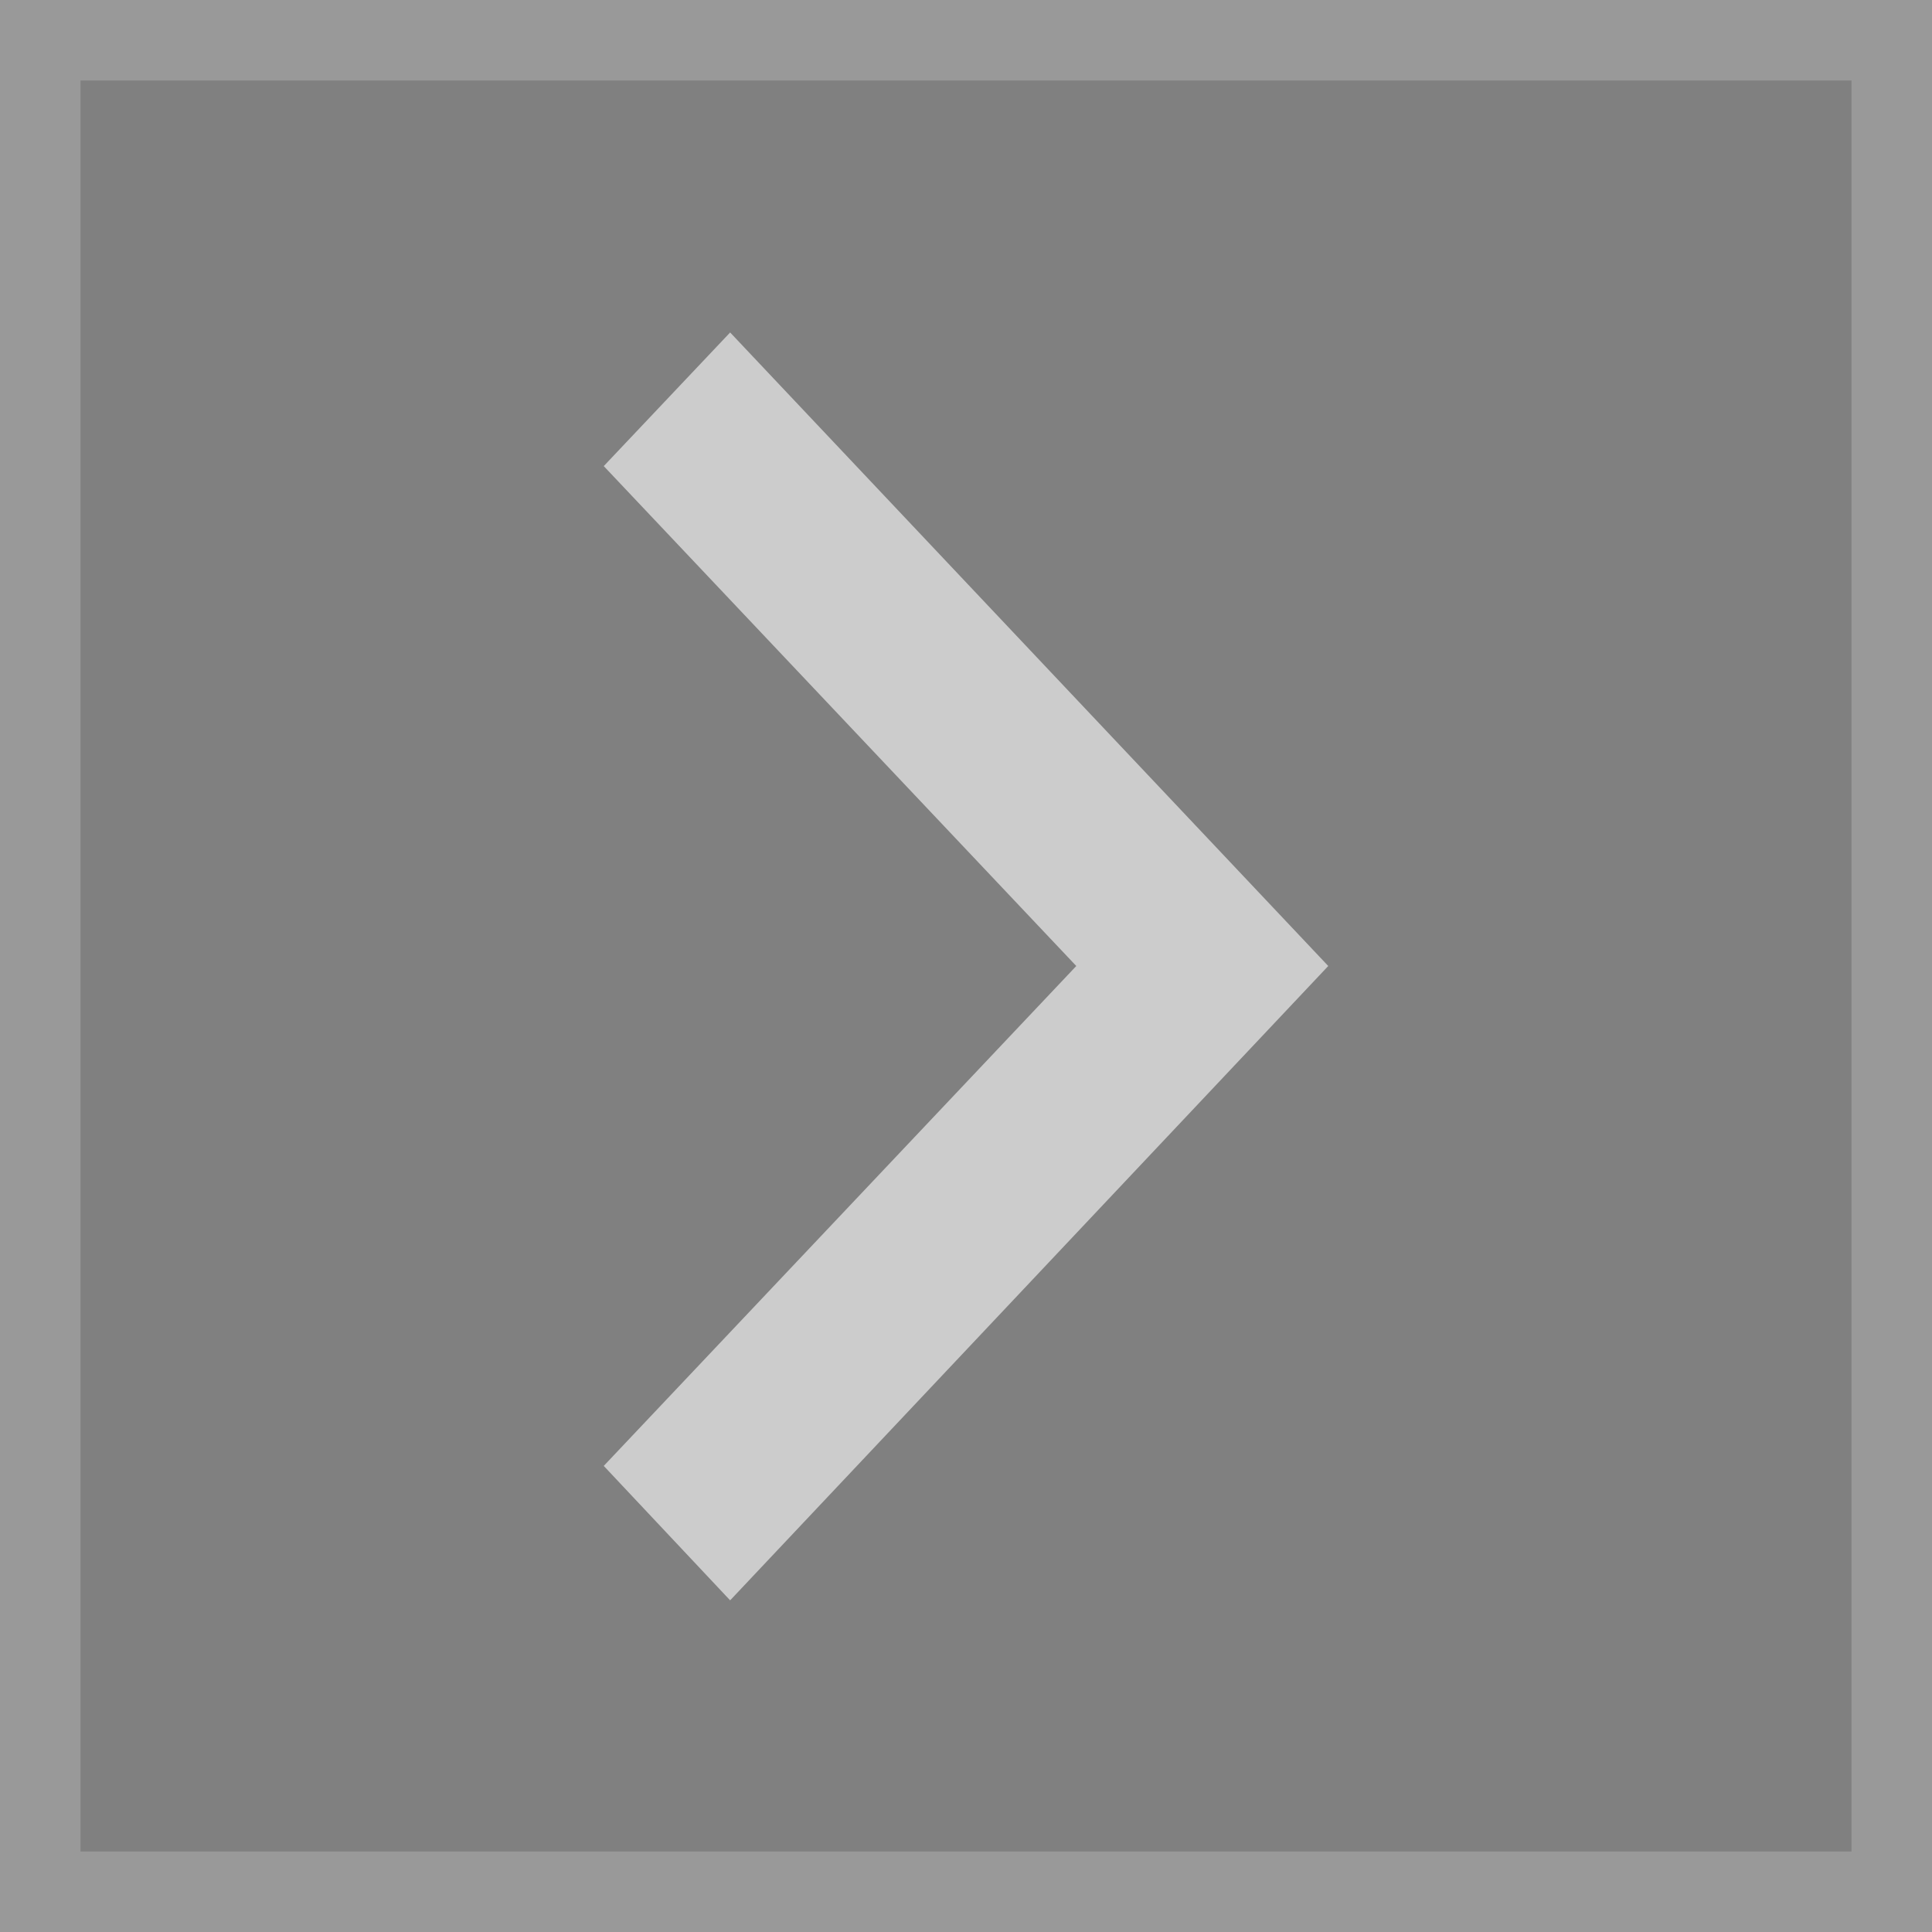 <svg xmlns="http://www.w3.org/2000/svg" viewBox="0 0 24 24"><defs><style>.a{fill:gray;}.b{fill:#999;}.c{fill:#ccc;}</style></defs><title>BB_Buttons_1.8</title><rect class="a" x="0.5" y="0.5" width="23" height="23"/><path class="b" d="M23,1V23H1V1H23m1-1H0V24H24V0h0Z"/><polygon class="c" points="9.07 19.88 7.5 18.21 13.37 12 7.5 5.79 9.07 4.13 16.5 12 9.07 19.88"/></svg>